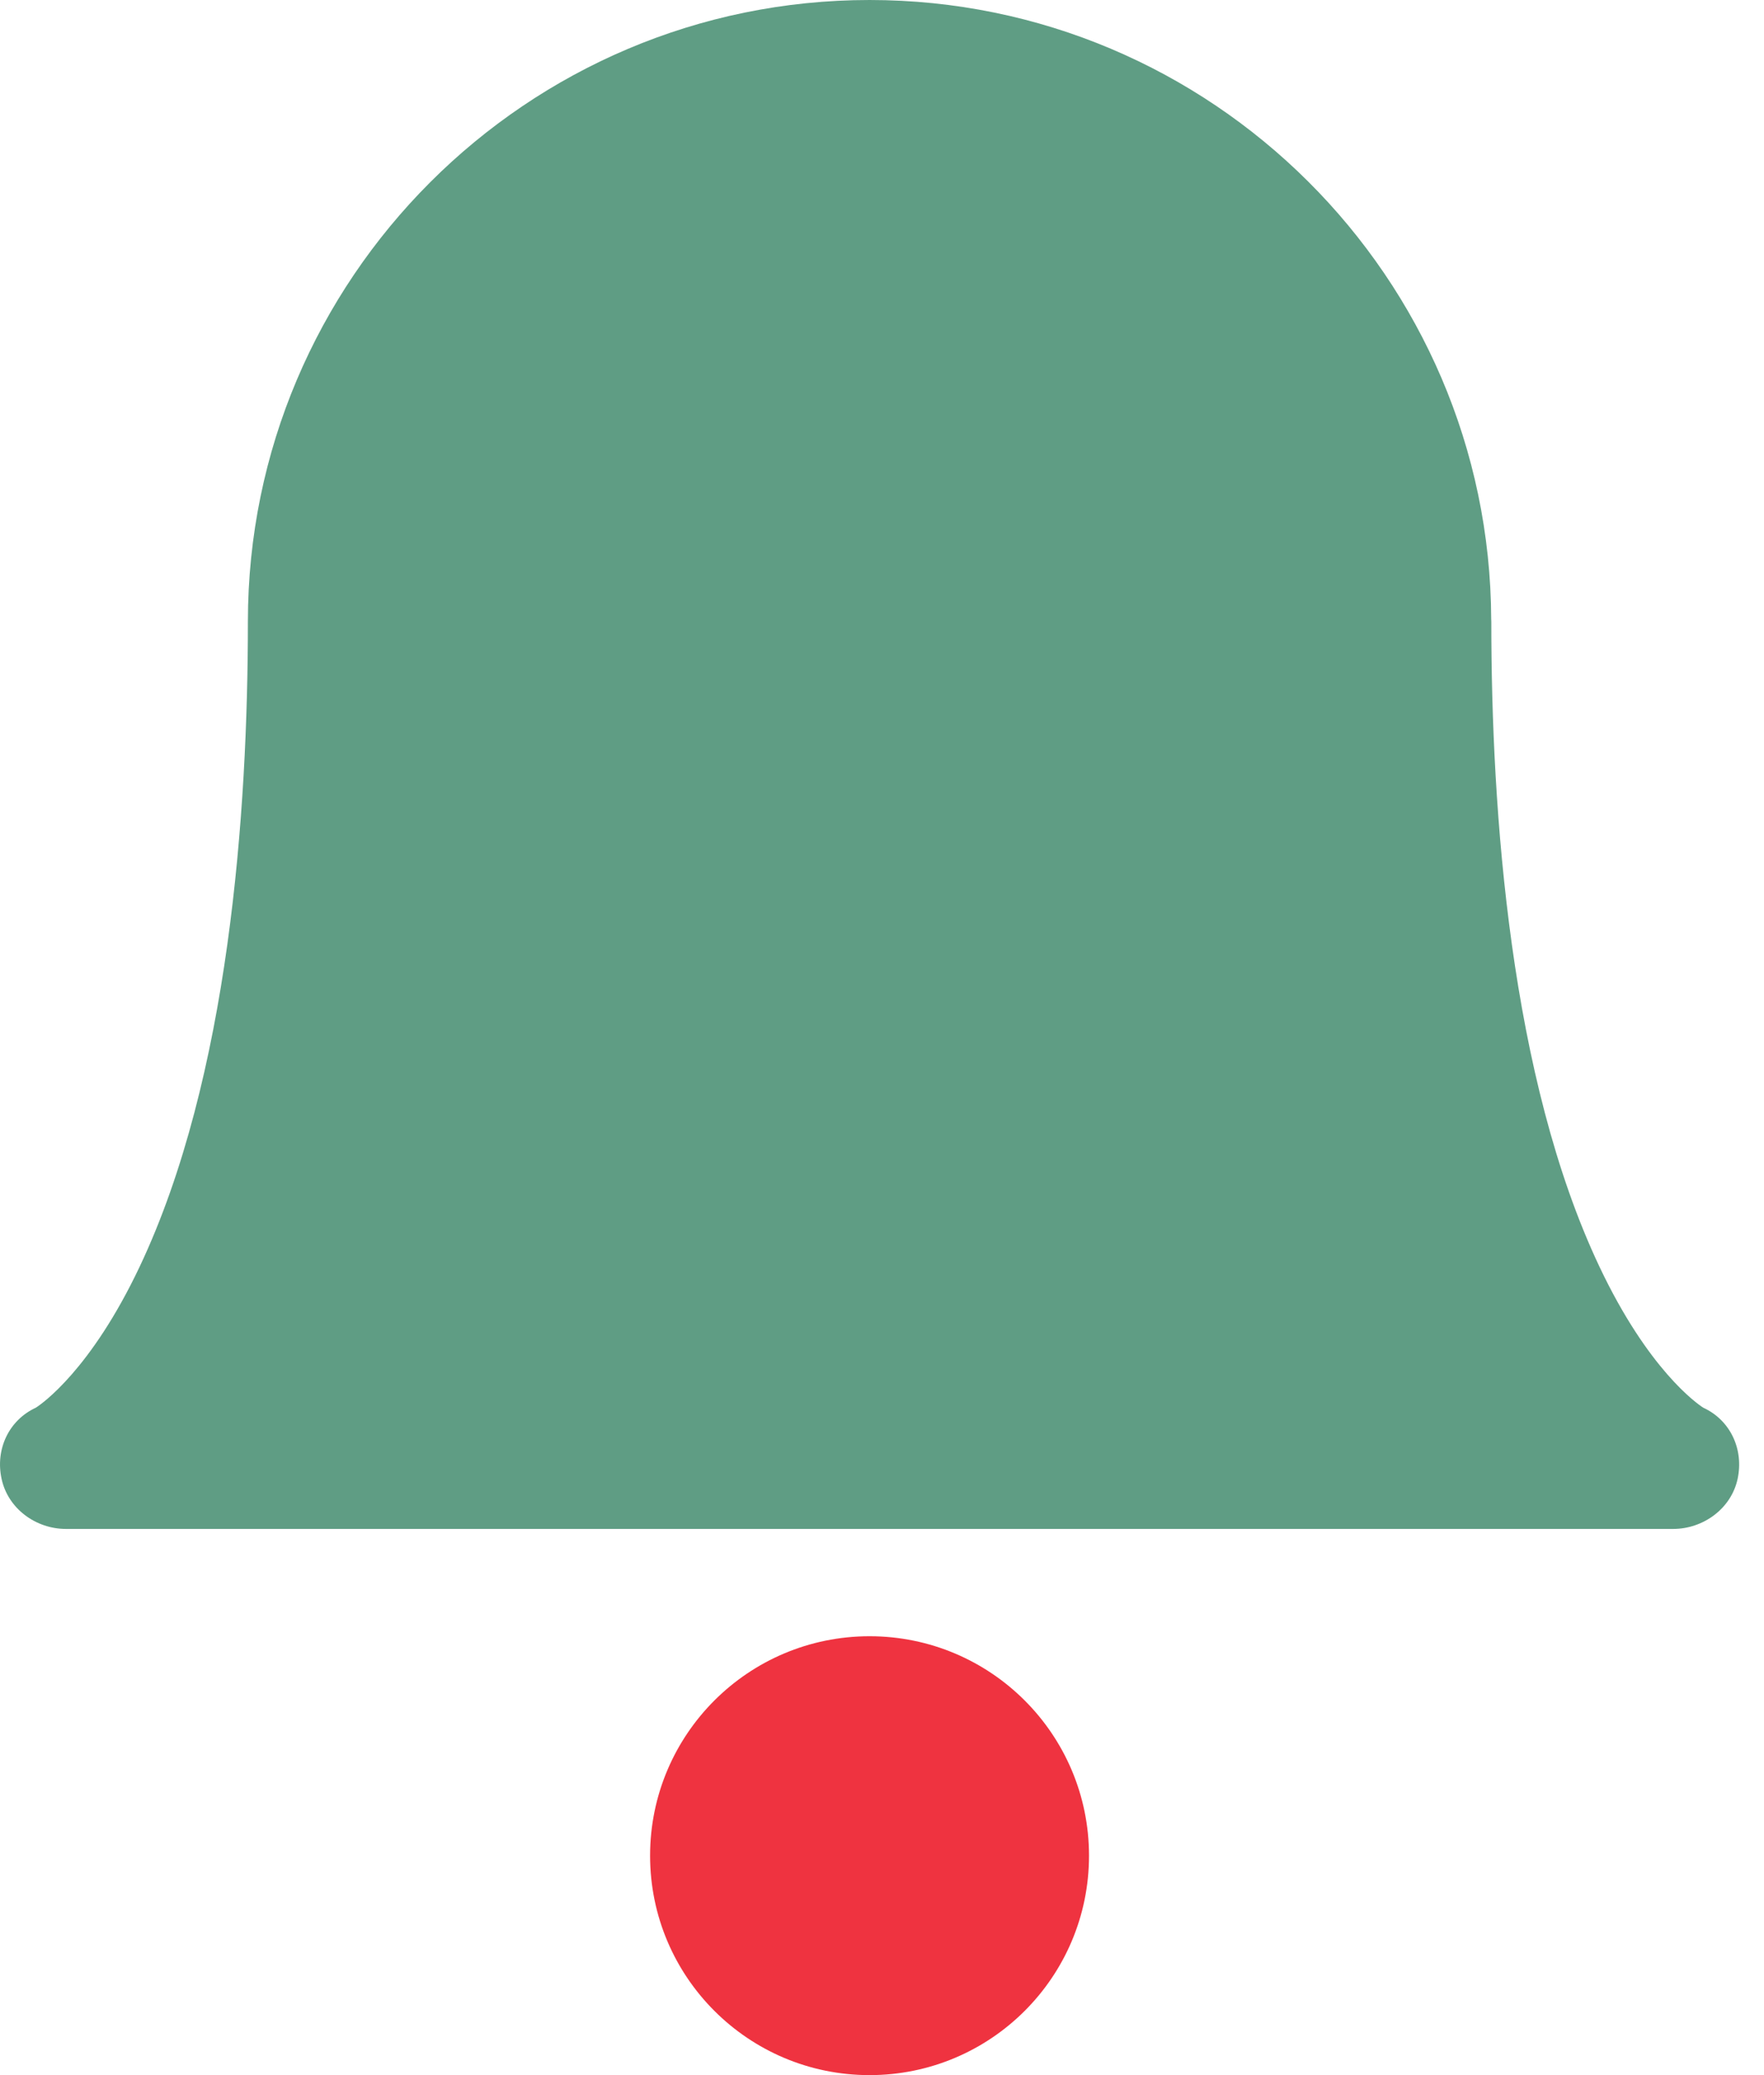 <svg width="17" height="20" viewBox="0 0 17 20" fill="none" xmlns="http://www.w3.org/2000/svg">
<path d="M16.123 14.736H0.637C0.344 14.736 0.076 14.539 0.015 14.252C-0.046 13.969 0.084 13.688 0.346 13.567C0.408 13.527 0.877 13.199 1.346 12.208C2.208 10.387 2.389 7.822 2.389 5.991C2.389 2.688 5.076 0 8.38 0C11.676 0 14.358 2.675 14.371 5.967C14.371 5.975 14.372 5.983 14.372 5.991C14.372 7.822 14.553 10.387 15.414 12.208C15.883 13.199 16.352 13.527 16.414 13.567C16.677 13.688 16.806 13.969 16.746 14.252C16.685 14.539 16.416 14.736 16.123 14.736ZM16.421 13.572H16.422H16.421Z" fill="#5F9D84"/>
<circle cx="8.38" cy="17.885" r="2.115" fill="#EF3340"/>
</svg>
